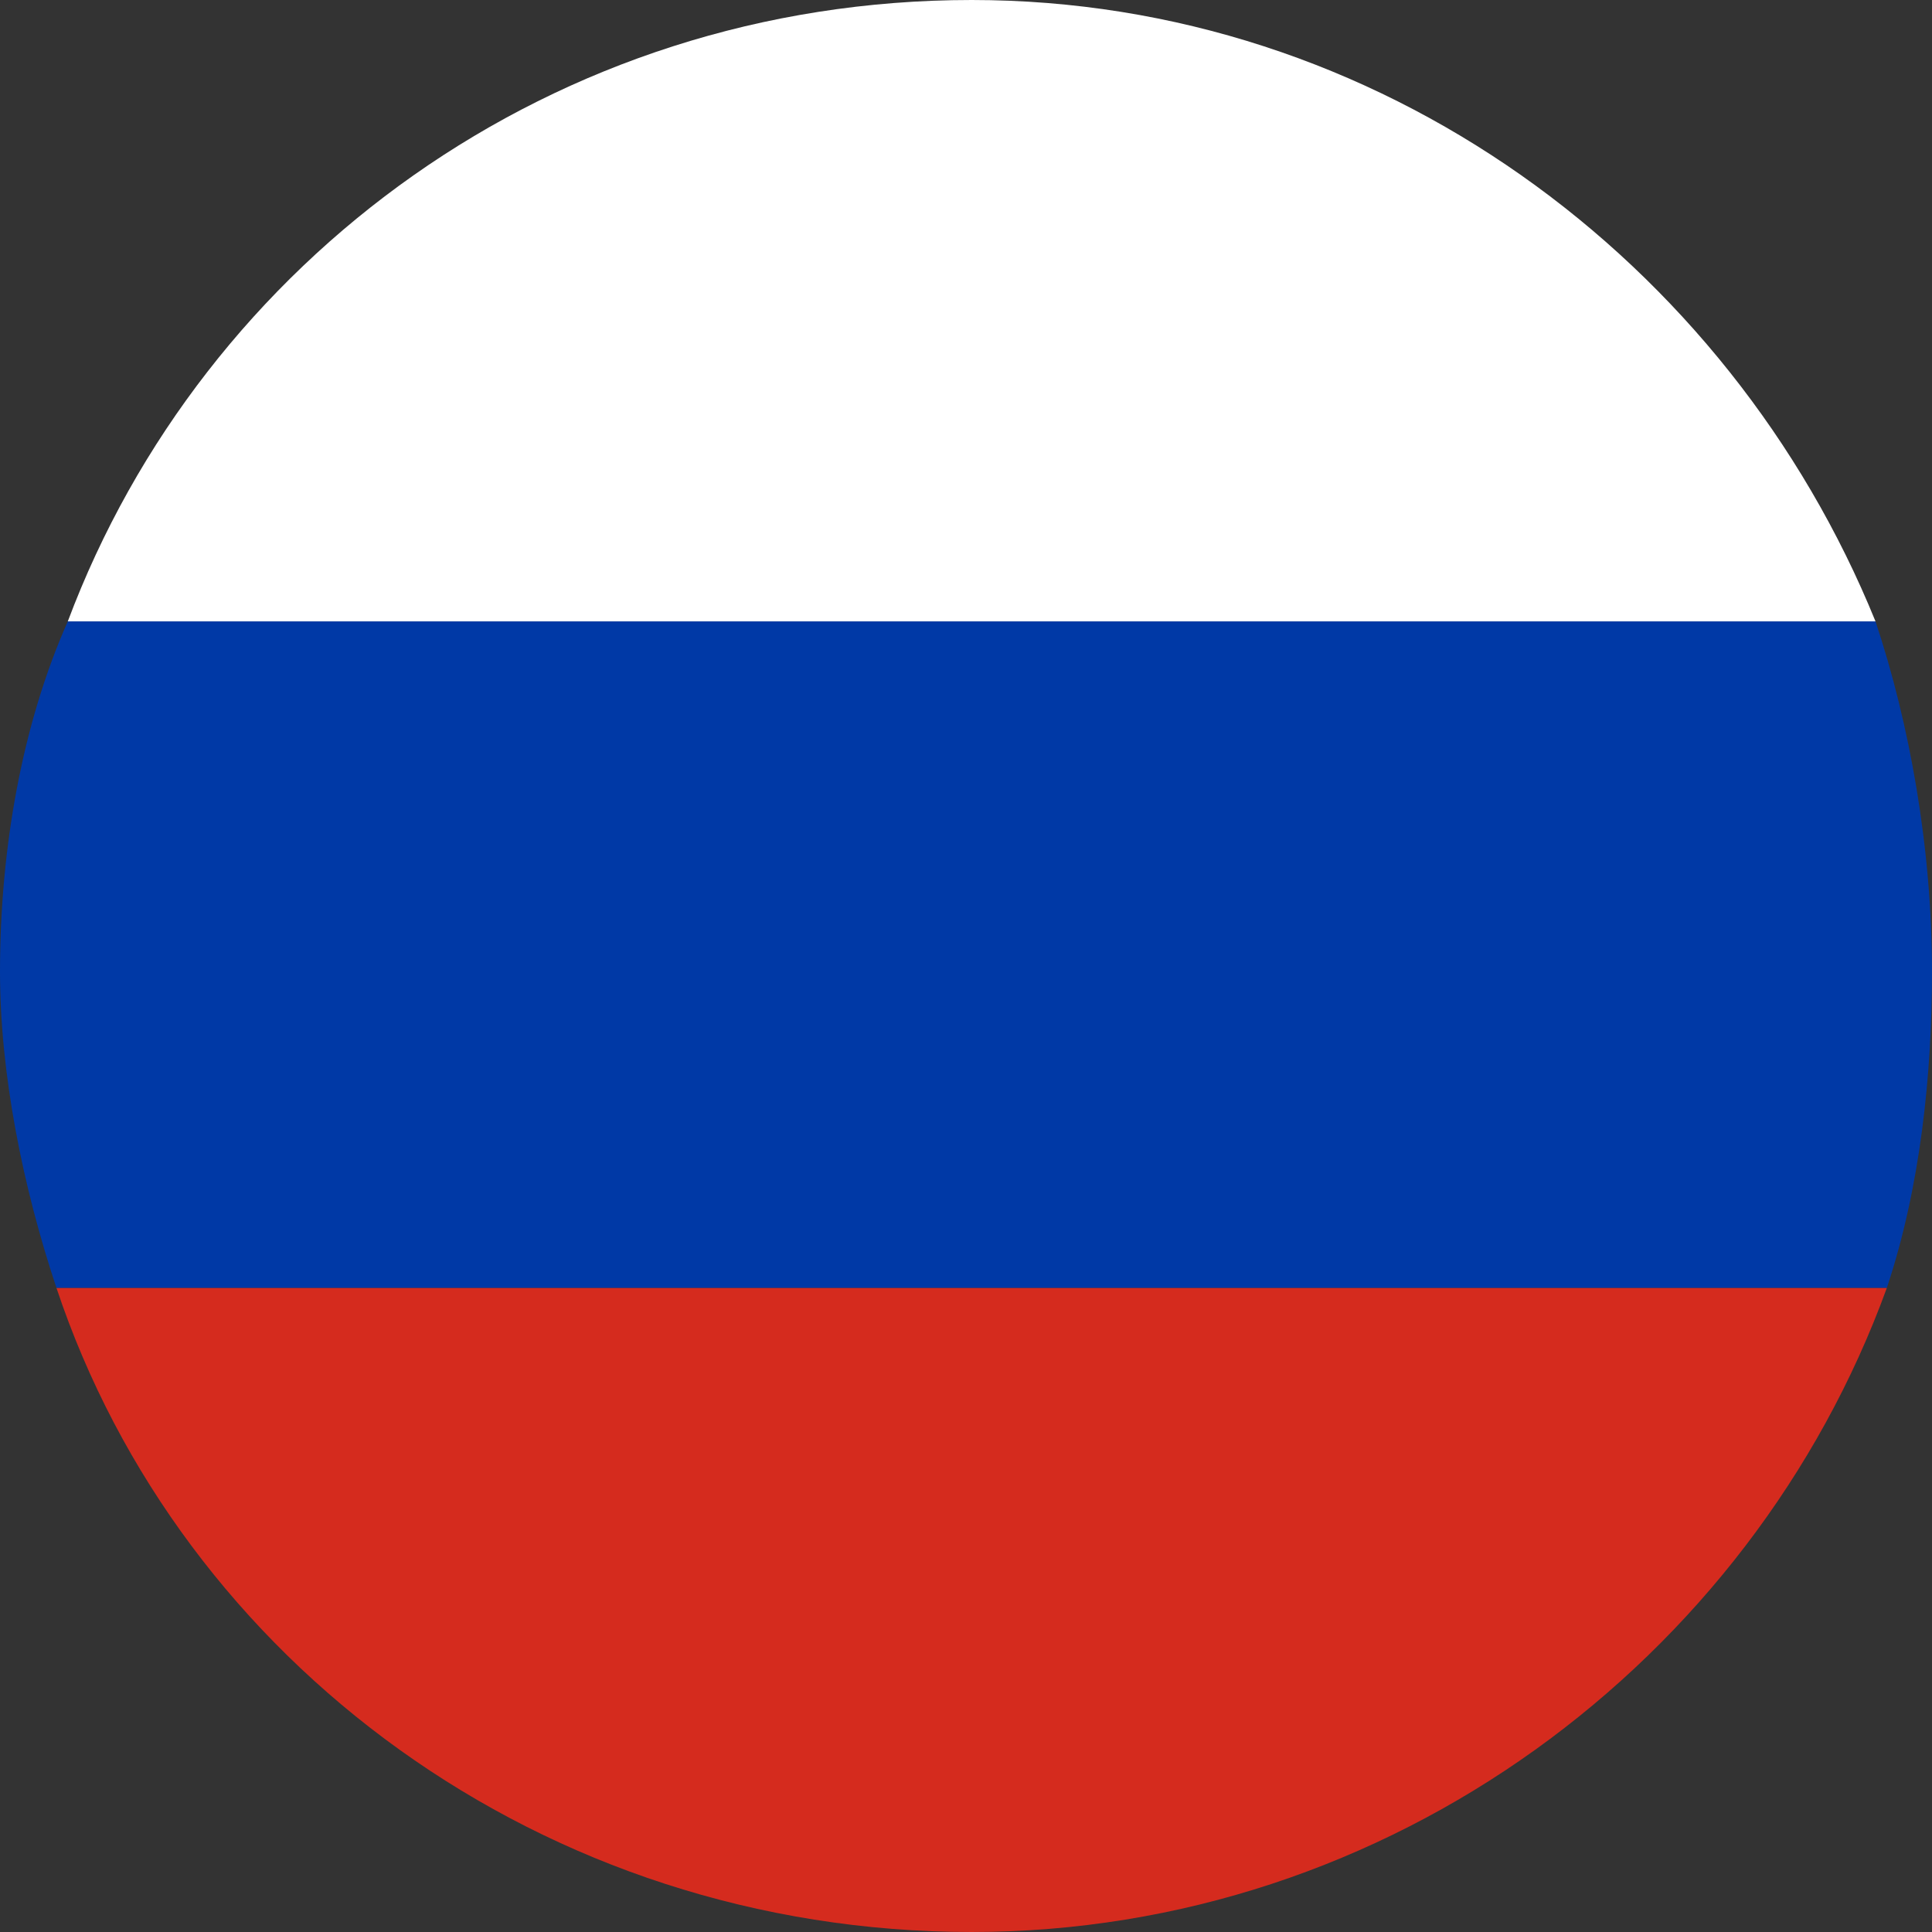 <?xml version="1.0" encoding="UTF-8"?>
<!DOCTYPE svg PUBLIC "-//W3C//DTD SVG 1.1//EN" "http://www.w3.org/Graphics/SVG/1.1/DTD/svg11.dtd">
<!-- Creator: CorelDRAW 2020 (64-Bit) -->
<svg xmlns="http://www.w3.org/2000/svg" xml:space="preserve" width="78px" height="78px" version="1.1" style="shape-rendering:geometricPrecision; text-rendering:geometricPrecision; image-rendering:optimizeQuality; fill-rule:evenodd; clip-rule:evenodd"
viewBox="0 0 17100 17100"
 xmlns:xlink="http://www.w3.org/1999/xlink"
 xmlns:xodm="http://www.corel.com/coreldraw/odm/2003">
 <rect x="0" y="0" width="17100" height="17100" fill="#333333" stroke="none"/>
 <defs>
  <style type="text/css">
   <![CDATA[
    .fil0 {fill:#0039A6}
    .fil1 {fill:#D52B1E}
    .fil2 {fill:white}
   ]]>
  </style>
 </defs>
 <g id="Слой_x0020_1">
  <g id="_2467702498928">
   <path class="fil0" d="M16700 11400l-16200 0c-300,-900 -500,-1900 -500,-2800 0,-1100 200,-2200 600,-3100l16000 0c300,900 500,2000 500,3100 0,900 -100,1900 -400,2800z"/>
   <path class="fil1" d="M500 11400l16200 0c-1200,3300 -4400,5700 -8100,5700 -3800,0 -7000,-2400 -8100,-5700z"/>
   <path class="fil2" d="M16600 5500l-16000 0c1200,-3200 4300,-5500 8000,-5500 3600,0 6700,2300 8000,5500z"/>
  </g>
 </g>
</svg>

